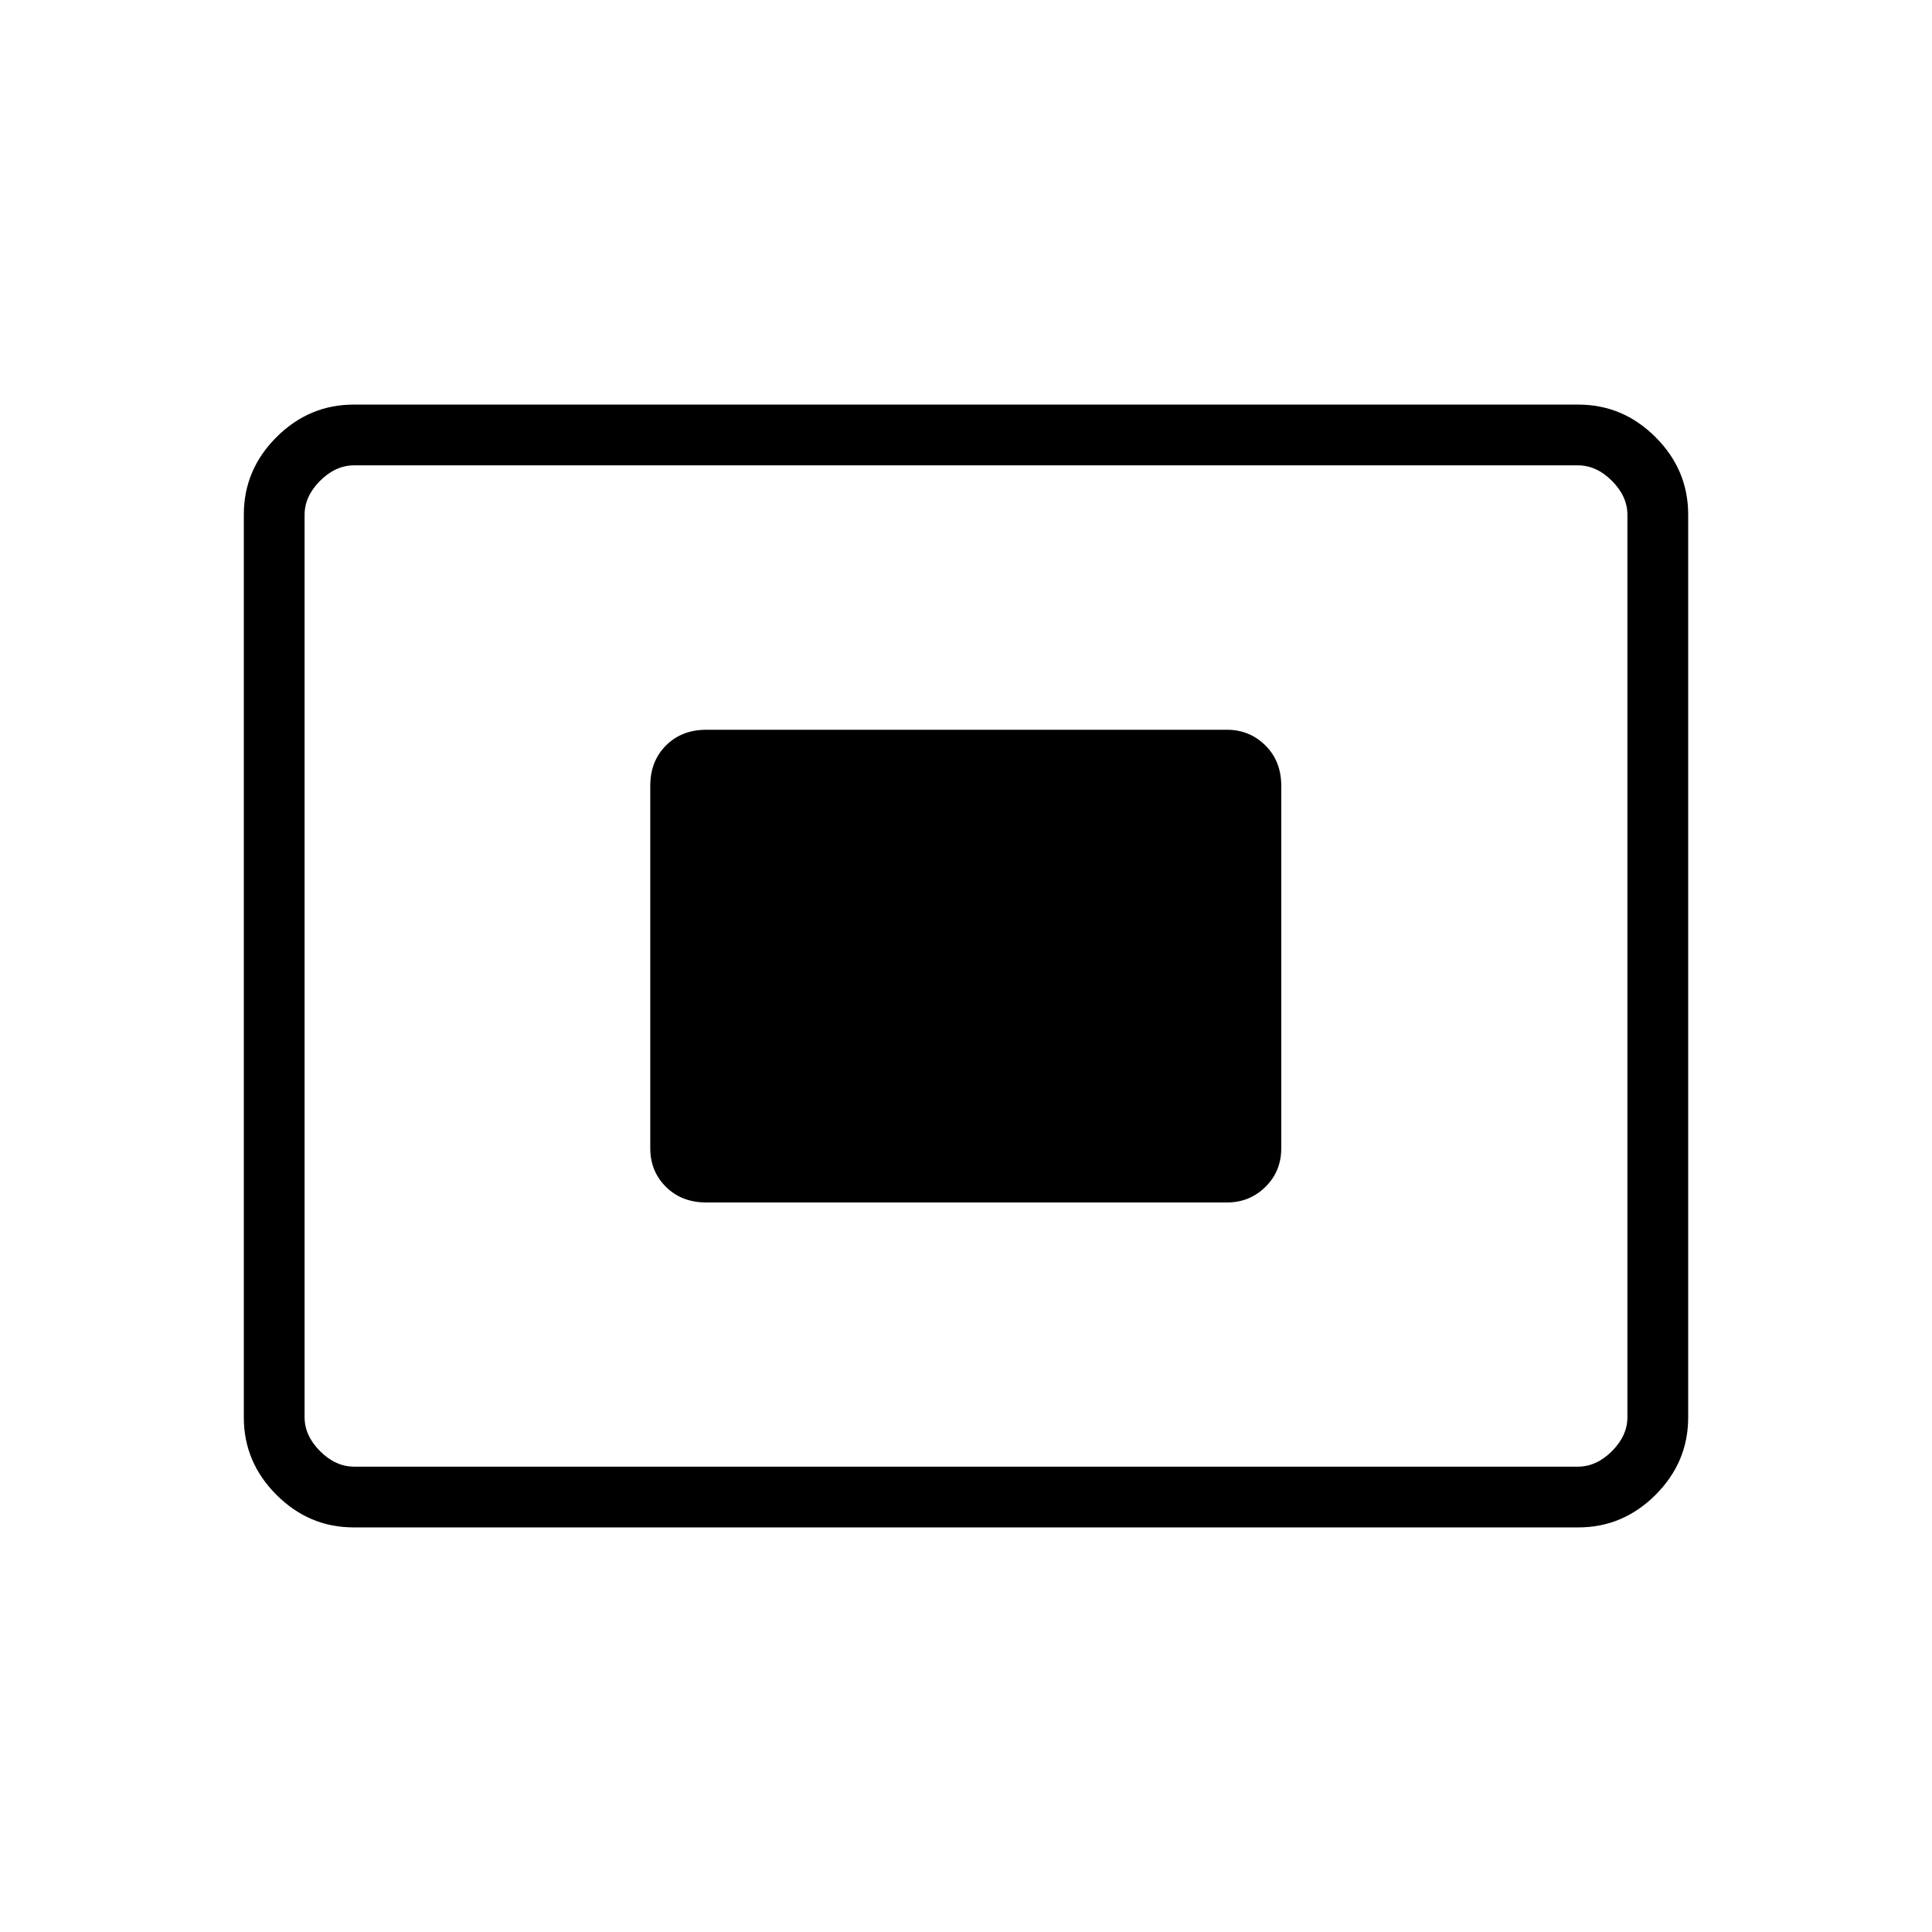 <svg xmlns="http://www.w3.org/2000/svg" height="48" viewBox="0 -960 960 960" width="48"><path d="M175.792-201.038q-22.242 0-38.44-16.199-16.198-16.198-16.198-38.457v-448.612q0-22.259 16.198-38.457 16.198-16.199 38.44-16.199h608.416q22.242 0 38.44 16.199 16.198 16.198 16.198 38.457v448.612q0 22.259-16.198 38.457-16.198 16.199-38.44 16.199H175.792Zm.169-30.193h608.078q9.23 0 16.923-7.692 7.692-7.692 7.692-16.923v-448.308q0-9.231-7.692-16.923-7.693-7.692-16.923-7.692H175.961q-9.23 0-16.923 7.692-7.692 7.692-7.692 16.923v448.308q0 9.231 7.692 16.923 7.693 7.692 16.923 7.692Zm175-131.269h258.731q11.214 0 19.088-7.74 7.874-7.741 7.874-19.221v-180.078q0-12.23-7.874-20.038t-19.088-7.808H350.961q-12.23 0-20.038 7.808t-7.808 20.038v180.078q0 11.48 7.808 19.221 7.808 7.74 20.038 7.74ZM151.346-231.231v-497.538 497.538Z"/></svg>